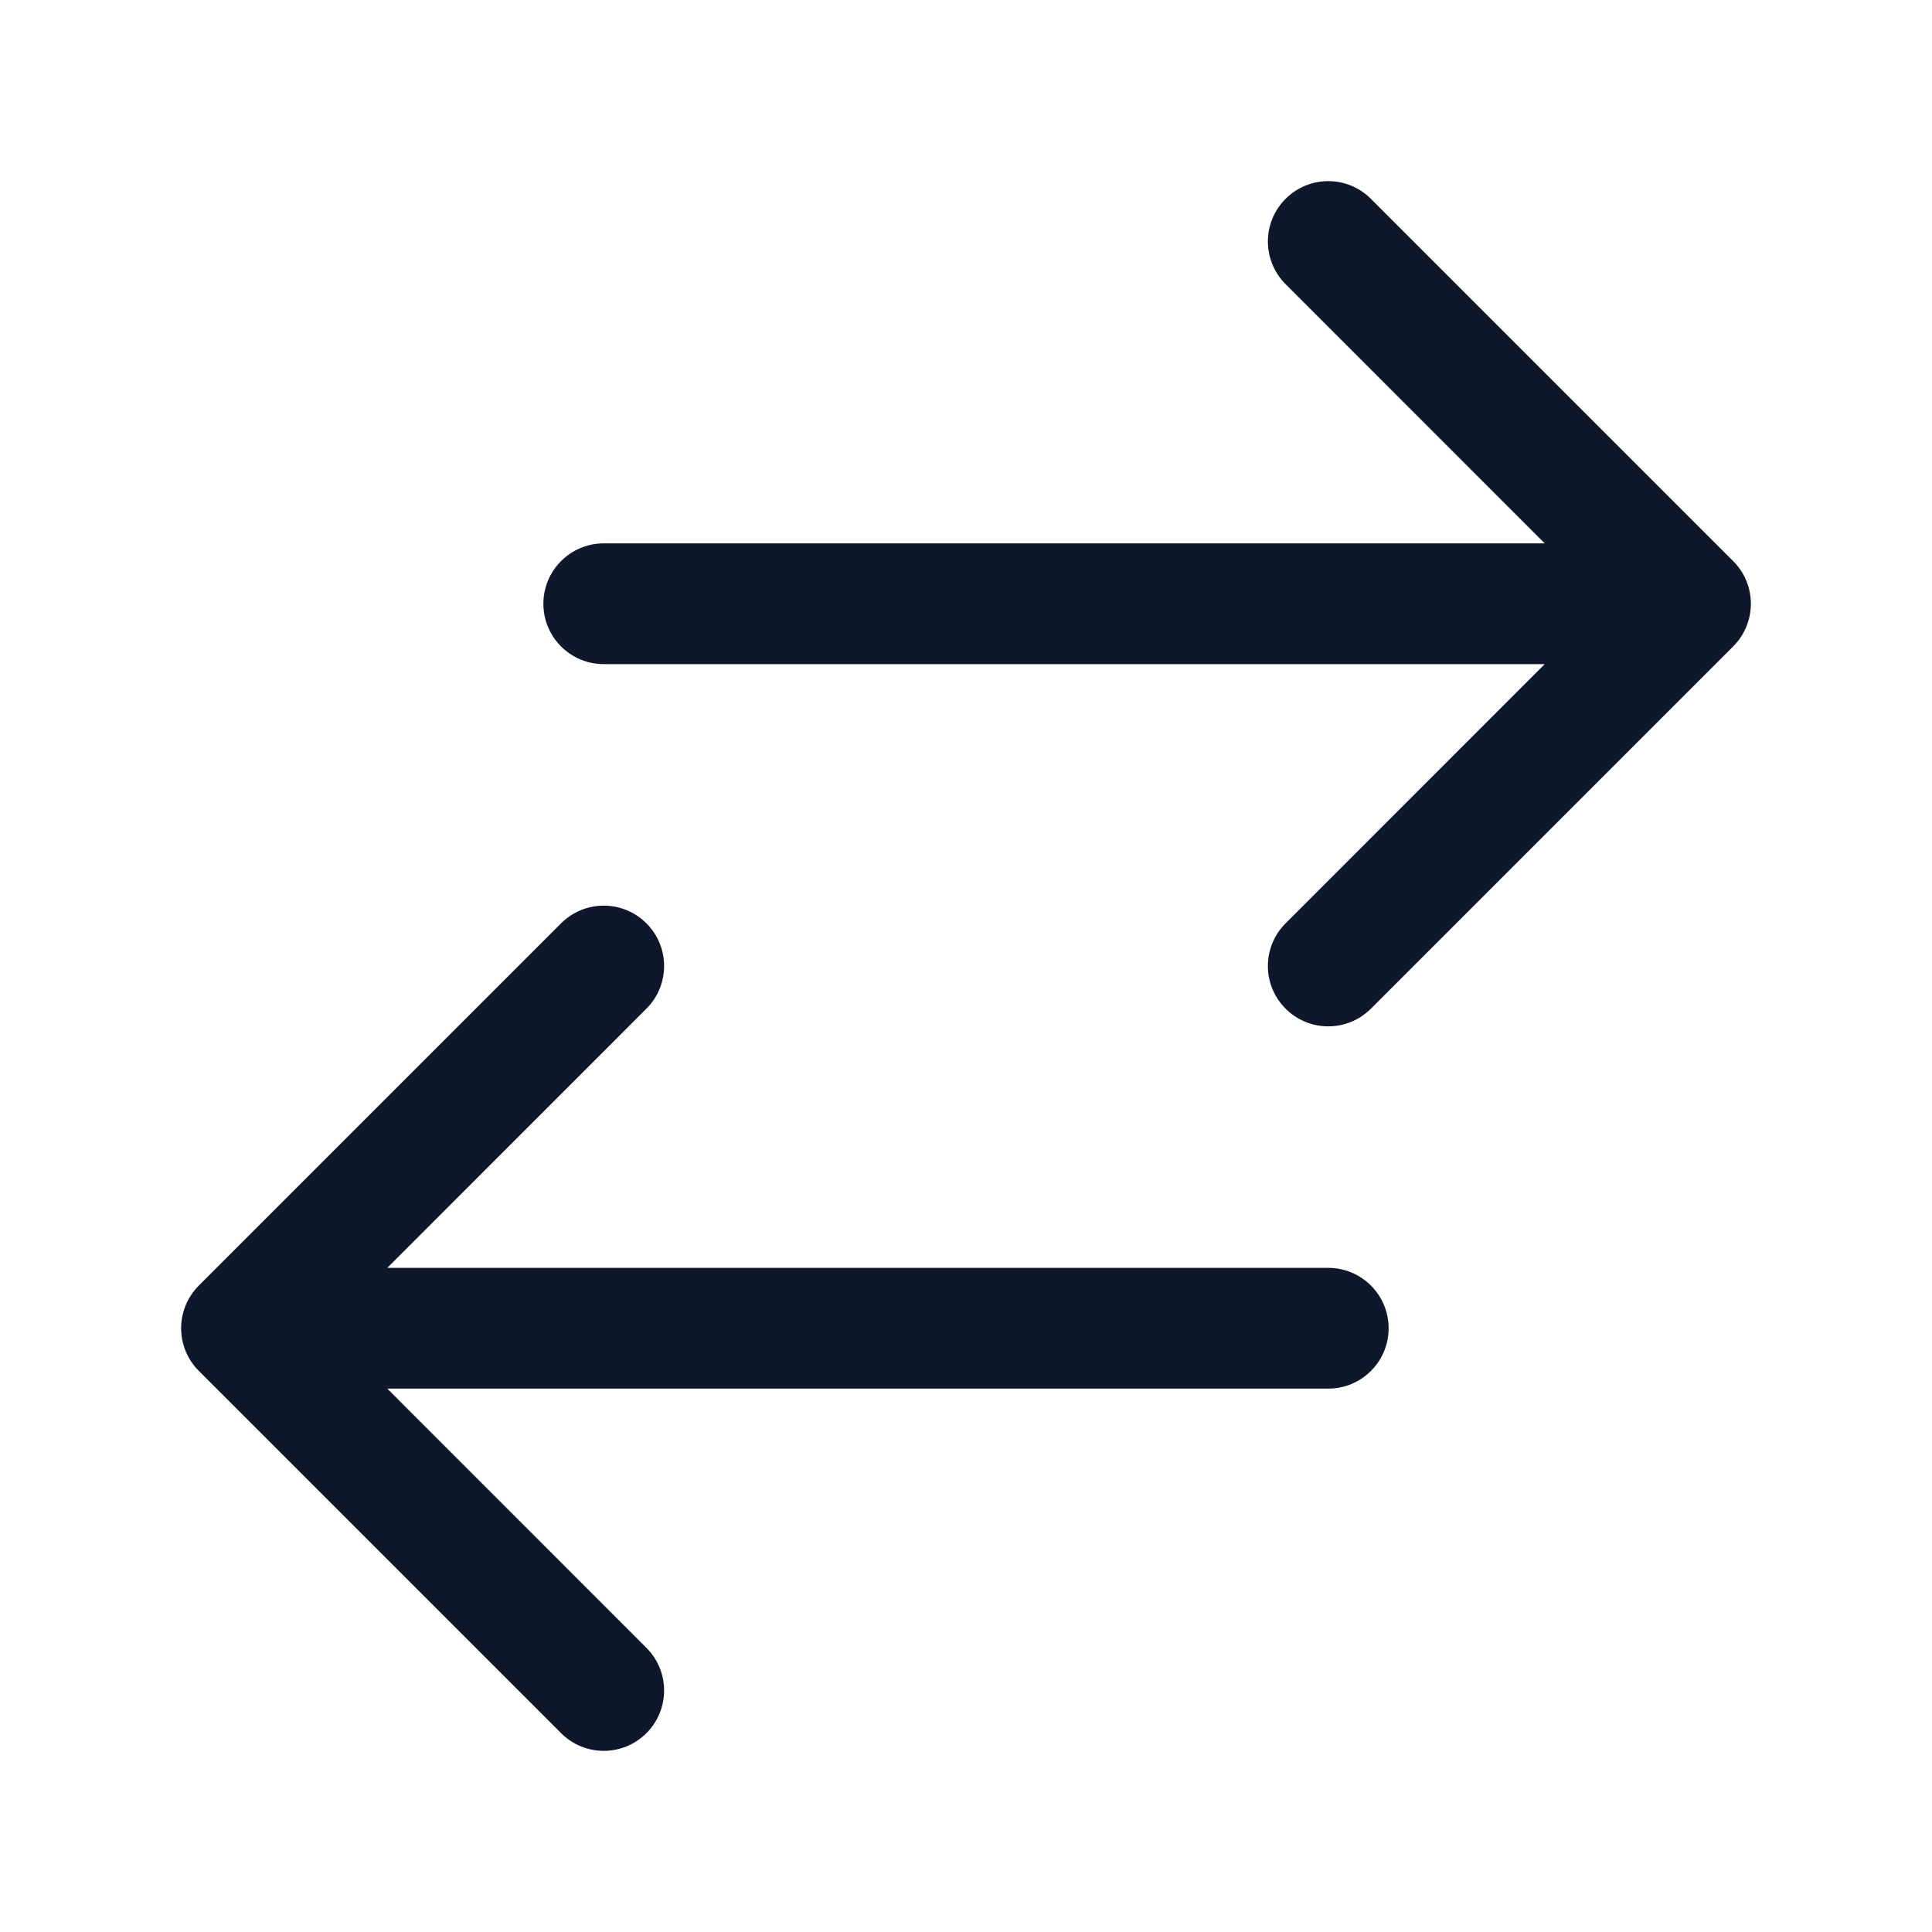 <svg width="24" height="24" viewBox="0 0 24 24" fill="none" xmlns="http://www.w3.org/2000/svg">
<path fill-rule="evenodd" clip-rule="evenodd" d="M15.97 2.47C16.263 2.177 16.737 2.177 17.03 2.47L21.53 6.97C21.671 7.11 21.75 7.301 21.75 7.5C21.75 7.699 21.671 7.89 21.53 8.03L17.03 12.53C16.737 12.823 16.263 12.823 15.97 12.53C15.677 12.237 15.677 11.763 15.97 11.47L19.189 8.25L7.5 8.25C7.086 8.25 6.75 7.914 6.75 7.5C6.75 7.086 7.086 6.75 7.5 6.75L19.189 6.75L15.97 3.53C15.677 3.237 15.677 2.763 15.97 2.47ZM8.03 11.47C8.323 11.763 8.323 12.237 8.03 12.53L4.811 15.75H16.5C16.914 15.75 17.25 16.086 17.25 16.5C17.25 16.914 16.914 17.25 16.5 17.25H4.811L8.03 20.47C8.323 20.763 8.323 21.237 8.03 21.53C7.737 21.823 7.263 21.823 6.97 21.53L2.47 17.03C2.177 16.737 2.177 16.263 2.47 15.97L6.97 11.47C7.263 11.177 7.737 11.177 8.03 11.47Z" fill="#0F172A"/>
</svg>
